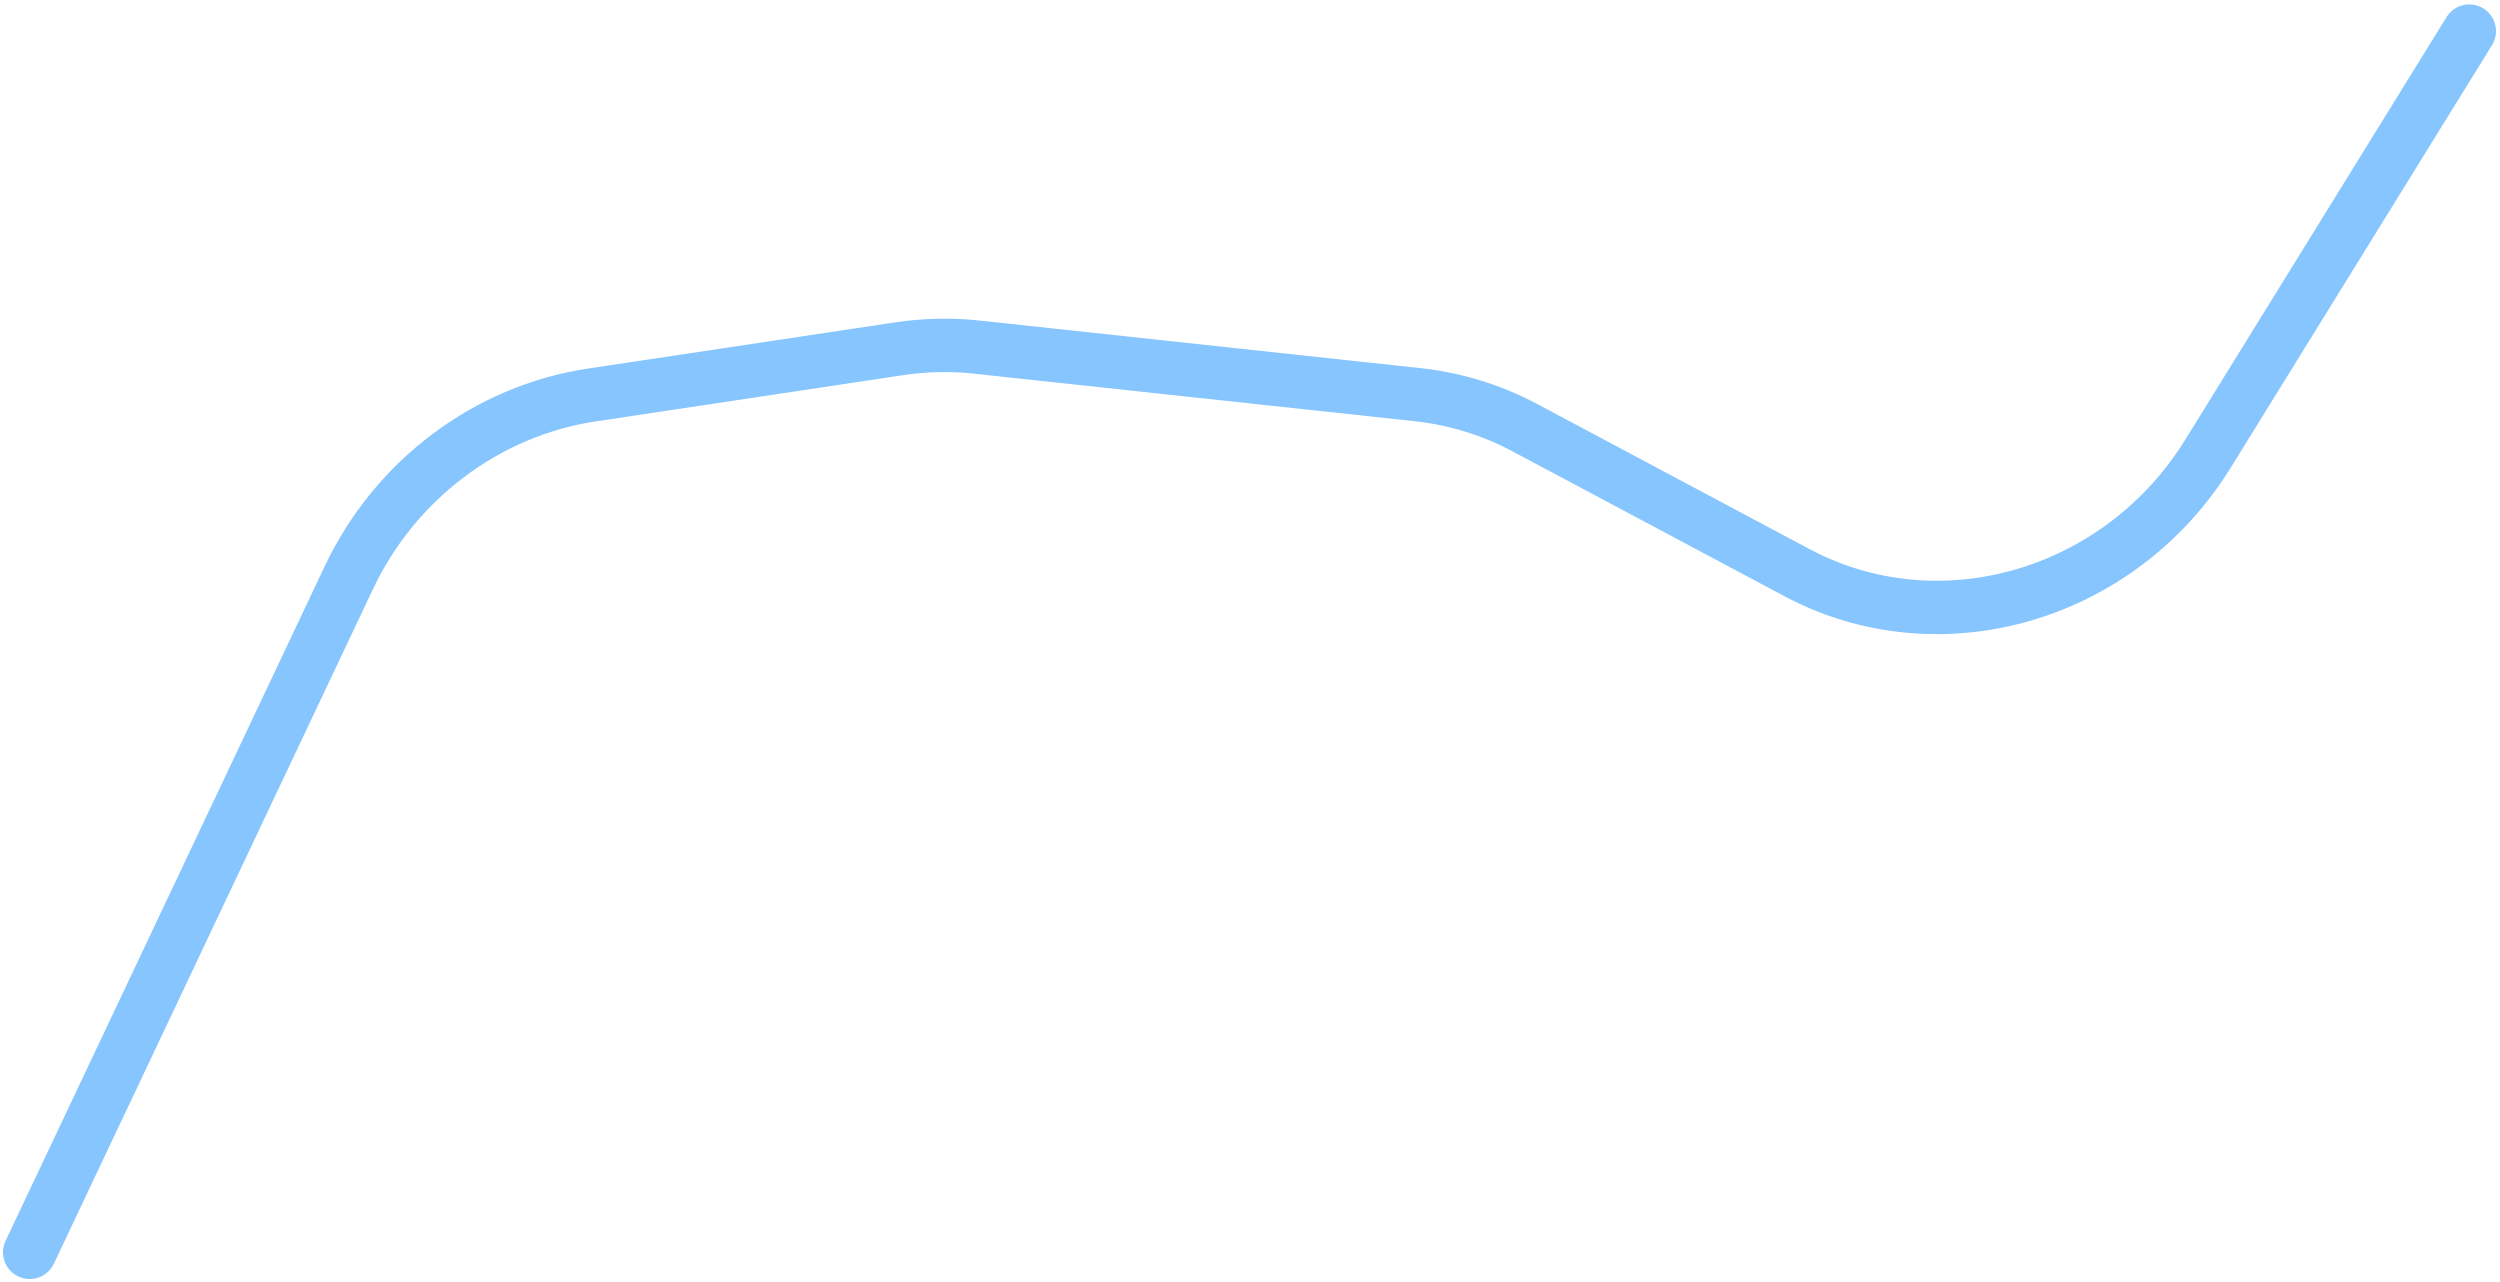 <svg width="515" height="264" viewBox="0 0 515 264" fill="none" xmlns="http://www.w3.org/2000/svg">
<path d="M6.119 257.973L71.866 118.99C81.41 98.815 100.3 84.619 121.932 81.364L185.169 71.851C190.515 71.047 195.915 70.93 201.24 71.505L291.942 81.292C299.728 82.132 307.239 84.436 314.094 88.088L370.181 117.968C399.533 133.606 436.671 122.853 454.85 93.453L508.673 6.409" stroke="#87C5FE" stroke-width="11" stroke-linecap="round" stroke-linejoin="round"/>
</svg>
